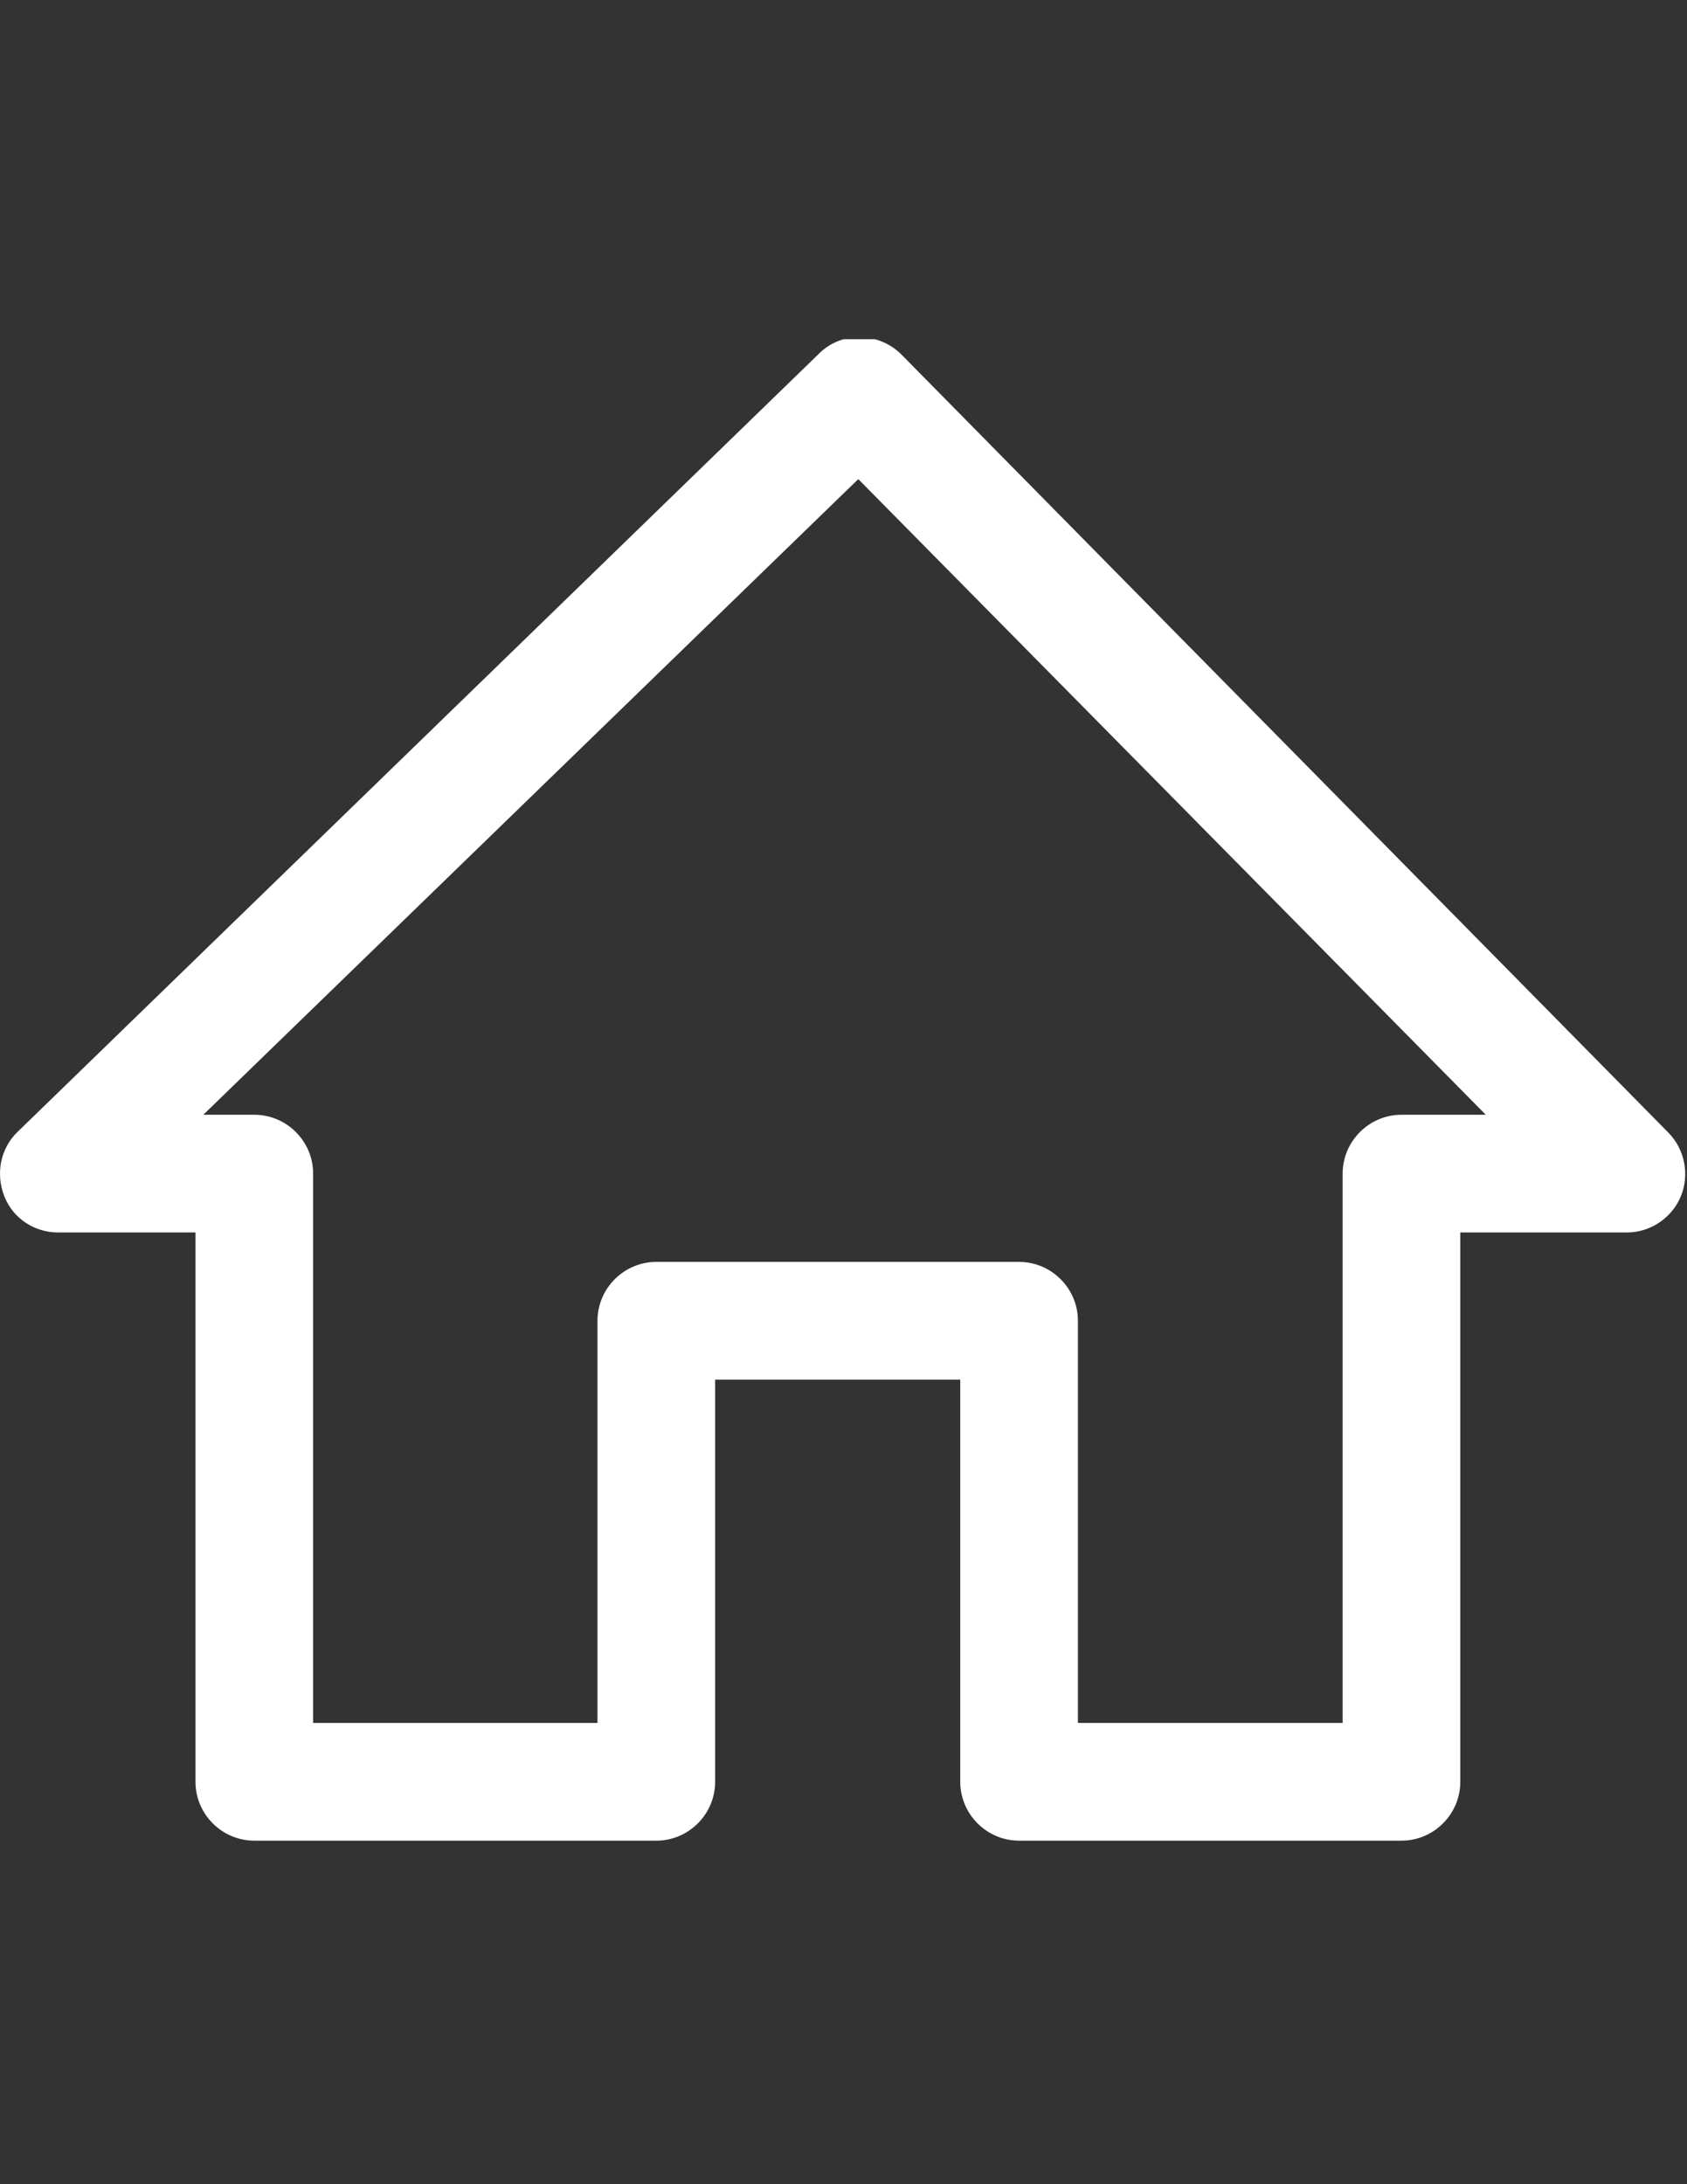 <svg xmlns="http://www.w3.org/2000/svg" xmlns:xlink="http://www.w3.org/1999/xlink" version="1.1" style="enable-background:new 0 0 612 792;" xml:space="preserve" width="612" height="792"><rect width="100%" height="100%" fill="#333333" stroke="none"/><rect id="backgroundrect" width="100%" height="100%" x="0" y="0" fill="none" stroke="none"/>

<g class="currentLayer"><title>Layer 1</title><g id="svg_1" class="selected" fill="#ffffff" fill-opacity="1">
	<defs>
		<rect id="SVGID_1_" y="122.241" width="612" height="546.092" fill="#ffffff" fill-opacity="1"/>
	</defs>
	<clipPath id="SVGID_2_">
		<use xlink:href="#SVGID_1_" style="overflow:visible;" id="svg_2"/>
	</clipPath>
	<g style="clip-path:url(#SVGID_2_);" id="svg_3" fill="#ffffff" fill-opacity="1">
		<defs>
			<rect id="SVGID_3_" y="123" width="612" height="546" fill="#ffffff" fill-opacity="1"/>
		</defs>
		<clipPath id="SVGID_4_">
			<use xlink:href="#SVGID_3_" style="overflow:visible;" id="svg_4"/>
		</clipPath>
		<path style="clip-path:url(#SVGID_4_);" d="M311.364,173.73l227.642,230.487h-30.587c-11.738,0-21.343,9.605-21.343,21.345    v199.187h-96.037V478.916c0-11.739-9.605-21.345-21.343-21.345h-131.6c-11.739,0-21.345,9.605-21.345,21.345v145.833H113.598    V425.562c0-11.739-9.605-21.345-21.338-21.345h-18.5L311.364,173.73z M21.117,446.899h49.798v199.189    c0,11.738,9.605,21.345,21.345,21.345h145.835c11.732,0,21.337-9.607,21.337-21.345V500.253h88.925v145.835    c0,11.738,9.599,21.345,21.338,21.345h138.723c11.739,0,21.338-9.607,21.338-21.345V446.899h60.47    c8.538,0,16.361-5.332,19.56-13.159c3.206-7.823,1.422-17.072-4.621-23.116L327.014,128.554    c-8.184-8.177-21.695-8.532-29.877-0.348L6.534,410.268c-6.399,6.043-8.184,15.294-4.978,23.471    C4.756,441.921,12.579,446.899,21.117,446.899z" id="svg_5" fill="#ffffff" fill-opacity="1"/>
	</g>
</g></g></svg>